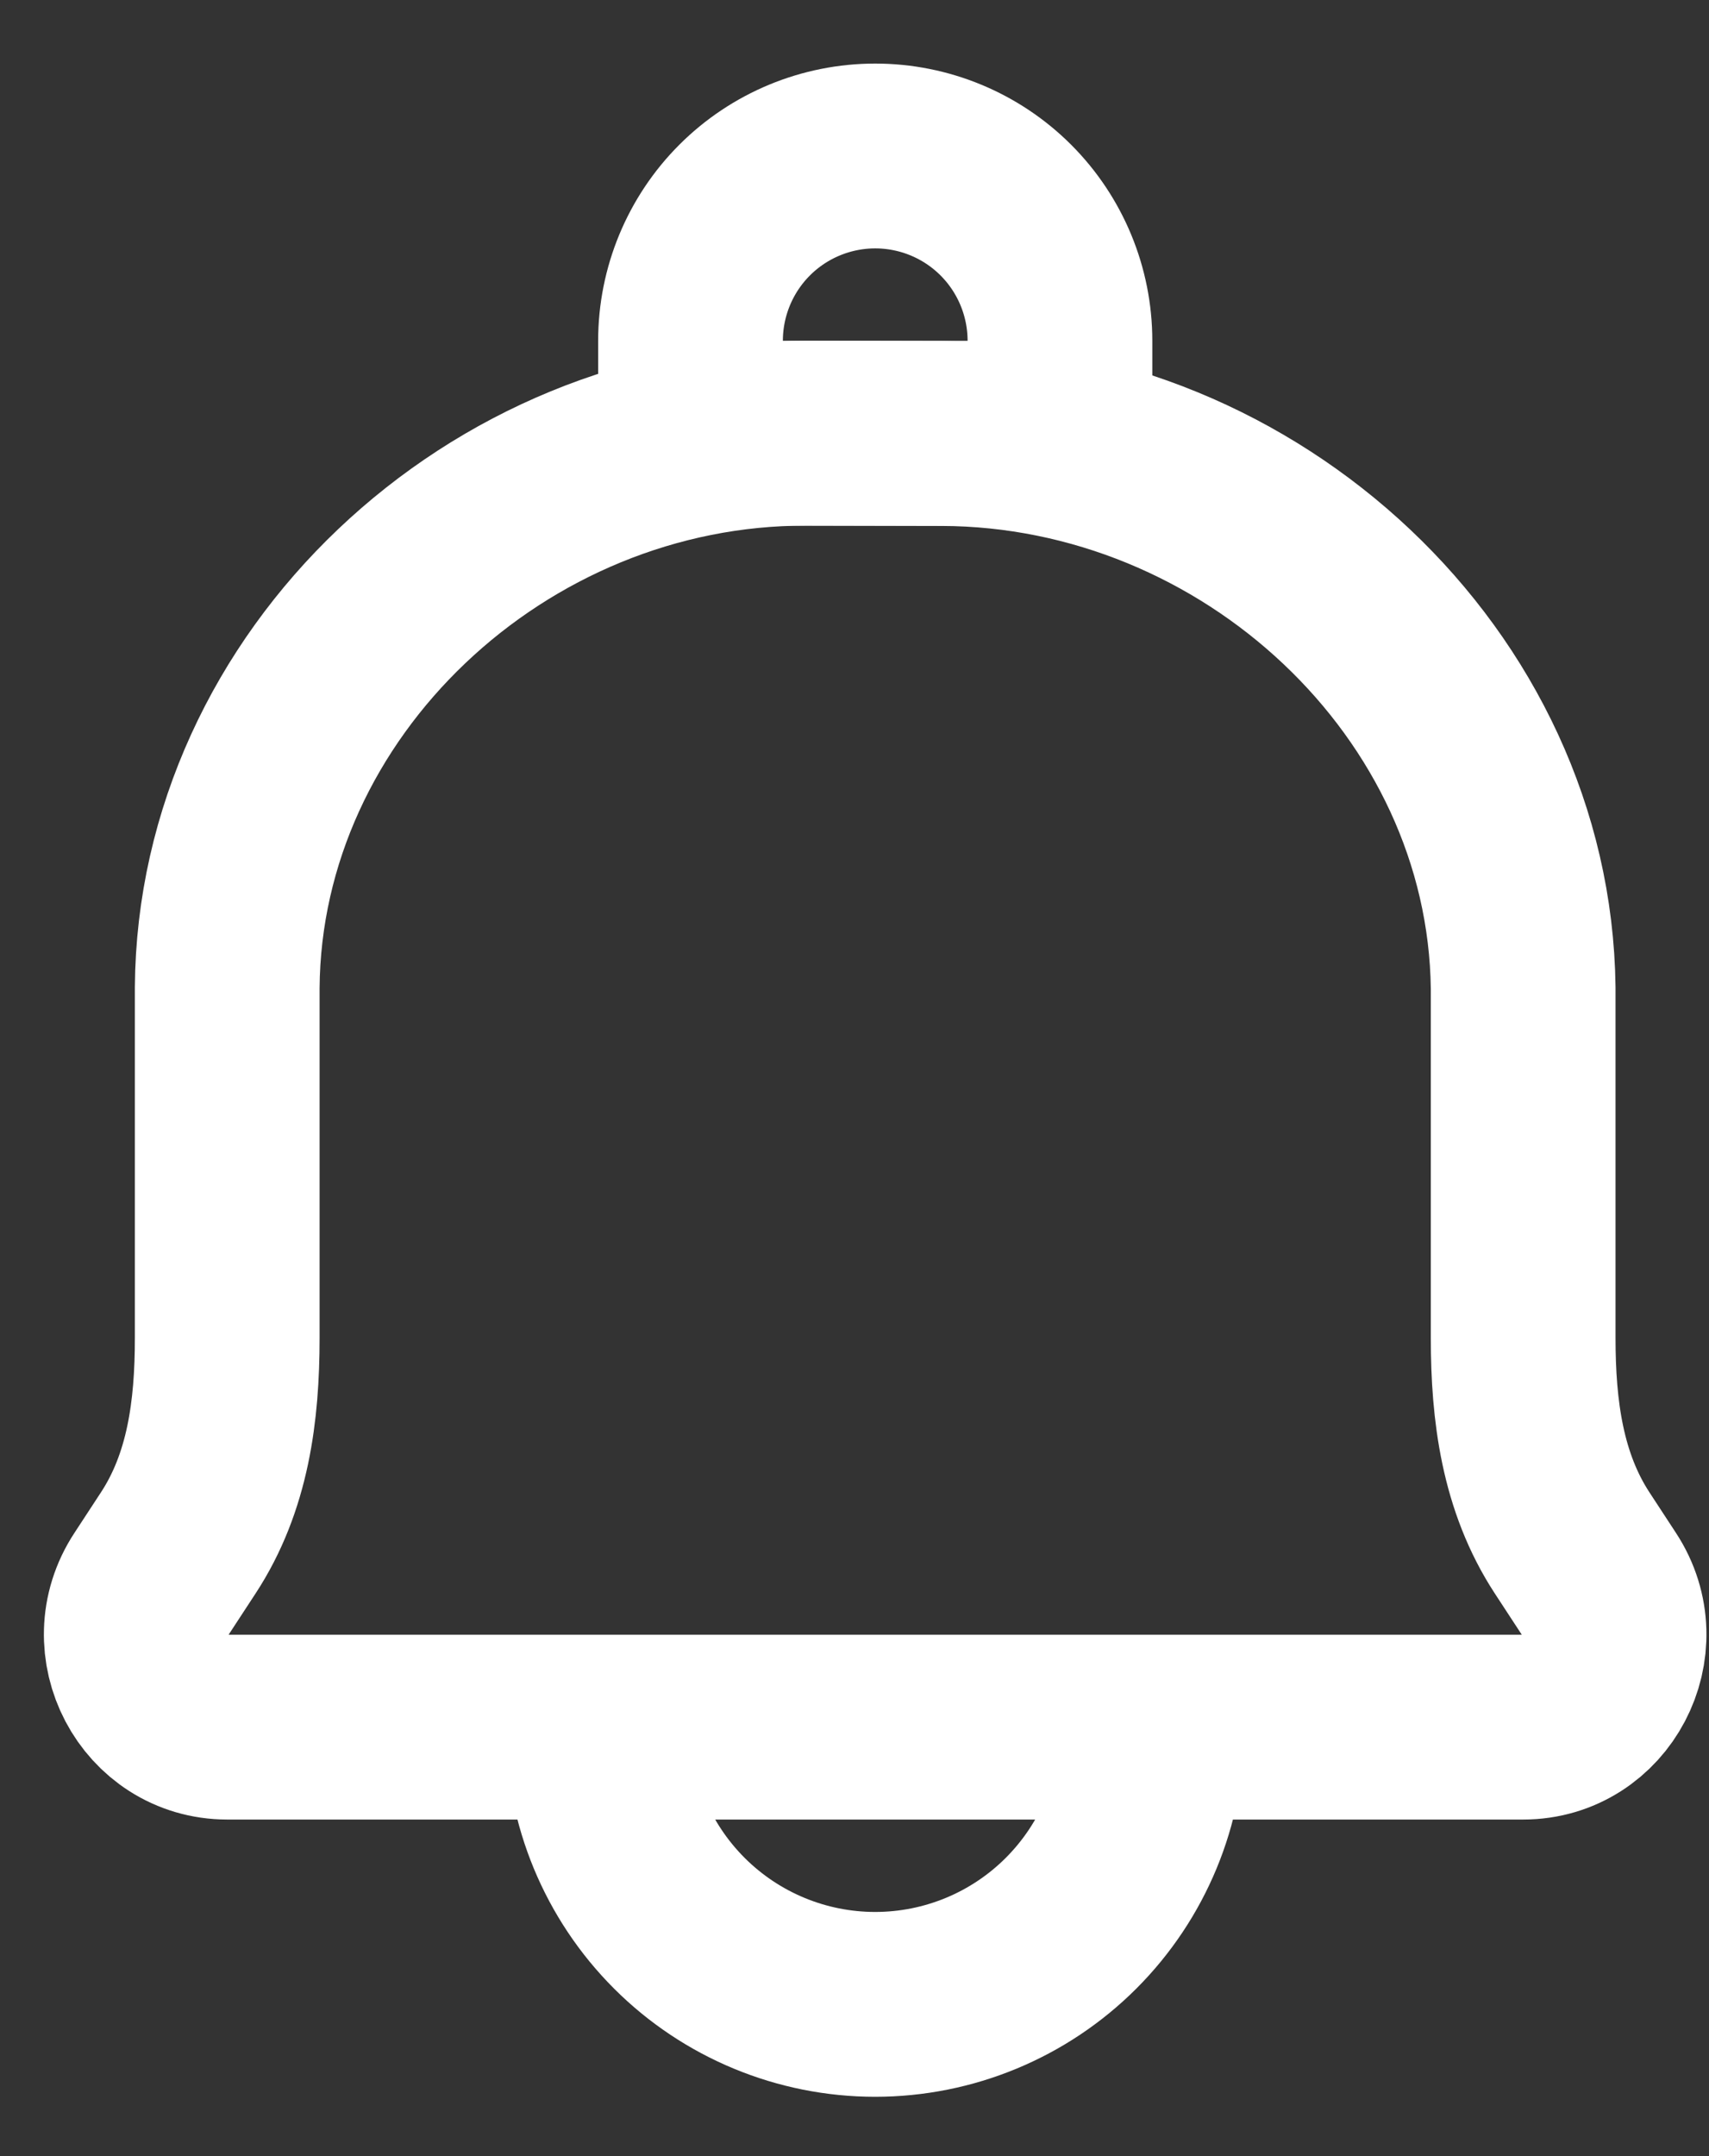 <svg width="23" height="29" viewBox="0 0 23 29" fill="none" xmlns="http://www.w3.org/2000/svg">
    <rect x="0" y="0" width="23" height="29" fill="#333333" stroke="none"/>
    <path d="M15.508 23.23C15.508 24.219 15.115 25.167 14.415 25.867C13.716 26.566 12.768 26.959 11.778 26.959C10.79 26.959 9.841 26.566 9.142 25.867C8.442 25.167 8.049 24.219 8.049 23.23M12.675 5.831L10.852 5.827C6.696 5.817 3.087 9.194 3.058 13.285L3.058 17.997C3.058 18.979 2.934 19.937 2.398 20.754L2.042 21.298C1.498 22.123 2.083 23.23 3.058 23.23L20.499 23.23C21.474 23.23 22.057 22.123 21.515 21.298L21.159 20.754C20.624 19.937 20.499 18.977 20.499 17.995V13.287C20.449 9.194 16.831 5.841 12.675 5.831V5.831Z" stroke="white" stroke-width="2.486" stroke-linecap="round" stroke-linejoin="round"/>
    <path d="M11.779 2.098C12.438 2.098 13.071 2.36 13.537 2.826C14.003 3.292 14.265 3.925 14.265 4.584V5.827L9.293 5.827V4.584C9.293 3.925 9.555 3.292 10.021 2.826C10.487 2.36 11.12 2.098 11.779 2.098Z" stroke="white" stroke-width="2.486" stroke-linecap="round" stroke-linejoin="round"/>
</svg>
